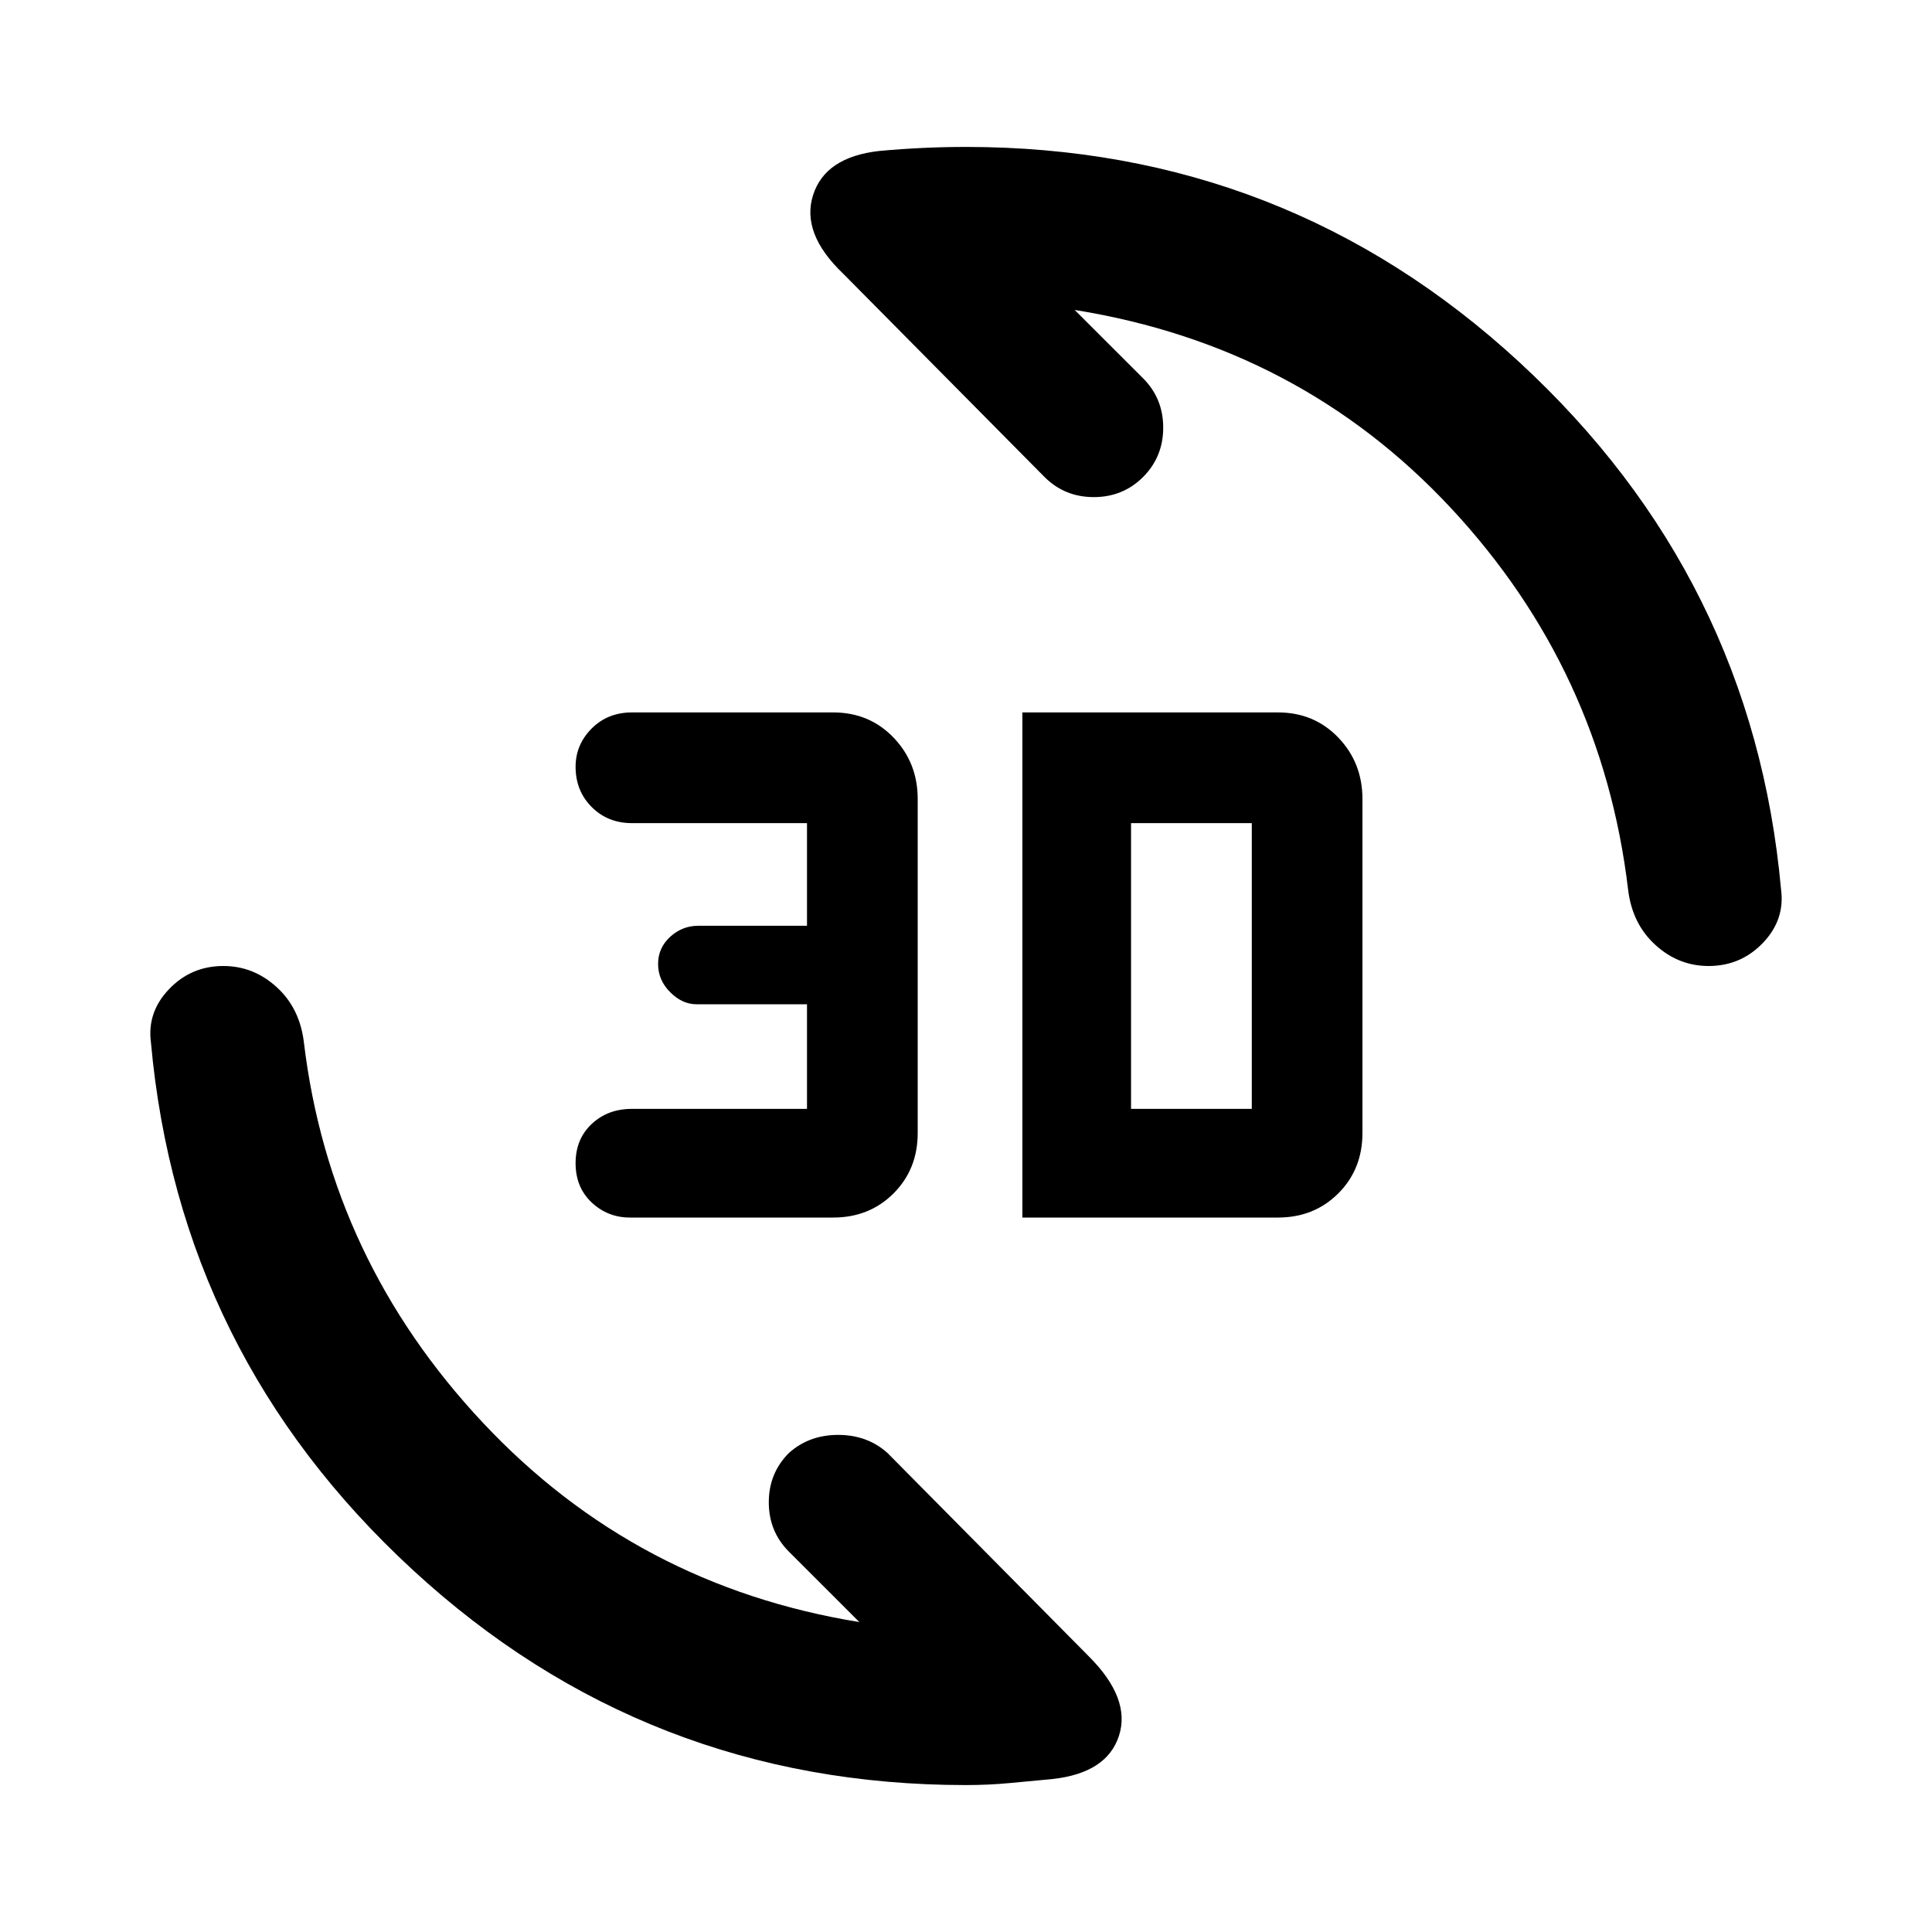 <svg xmlns="http://www.w3.org/2000/svg" height="40" width="40"><path d="M18.208 3.125Q18.667 3.083 19.104 3.063Q19.542 3.042 20 3.042Q26.625 3.042 31.458 7.5Q36.292 11.958 36.875 18.417Q36.958 19.042 36.5 19.521Q36.042 20 35.375 20Q34.75 20 34.271 19.562Q33.792 19.125 33.708 18.417Q33.167 13.875 30.042 10.521Q26.917 7.167 22.25 6.417L23.667 7.833Q24.083 8.25 24.083 8.854Q24.083 9.458 23.667 9.875Q23.25 10.292 22.646 10.292Q22.042 10.292 21.625 9.875L17.458 5.667Q16.583 4.833 16.833 4.042Q17.083 3.25 18.208 3.125ZM21.792 36.833Q21.333 36.875 20.896 36.917Q20.458 36.958 20 36.958Q13.375 36.958 8.542 32.5Q3.708 28.042 3.125 21.583Q3.042 20.958 3.5 20.479Q3.958 20 4.625 20Q5.25 20 5.729 20.438Q6.208 20.875 6.292 21.583Q6.833 26.083 10 29.458Q13.167 32.833 17.792 33.583L16.333 32.125Q15.917 31.708 15.917 31.104Q15.917 30.5 16.333 30.083Q16.75 29.708 17.354 29.708Q17.958 29.708 18.375 30.083L22.542 34.292Q23.417 35.167 23.167 35.938Q22.917 36.708 21.792 36.833ZM21.167 25.208V14.75H26.458Q27.208 14.75 27.708 15.271Q28.208 15.792 28.208 16.542V23.458Q28.208 24.208 27.708 24.708Q27.208 25.208 26.458 25.208ZM23.417 22.958H25.917Q25.917 22.958 25.917 22.958Q25.917 22.958 25.917 22.958V17.042Q25.917 17.042 25.917 17.042Q25.917 17.042 25.917 17.042H23.417ZM13.042 25.208Q12.583 25.208 12.25 24.896Q11.917 24.583 11.917 24.083Q11.917 23.583 12.25 23.271Q12.583 22.958 13.083 22.958H16.708V20.792H14.417Q14.125 20.792 13.875 20.542Q13.625 20.292 13.625 19.958Q13.625 19.625 13.875 19.396Q14.125 19.167 14.458 19.167H16.708V17.042H13.083Q12.583 17.042 12.25 16.708Q11.917 16.375 11.917 15.875Q11.917 15.417 12.25 15.083Q12.583 14.75 13.083 14.75H17.25Q18 14.75 18.5 15.271Q19 15.792 19 16.542V23.458Q19 24.208 18.5 24.708Q18 25.208 17.25 25.208Z"/></svg>